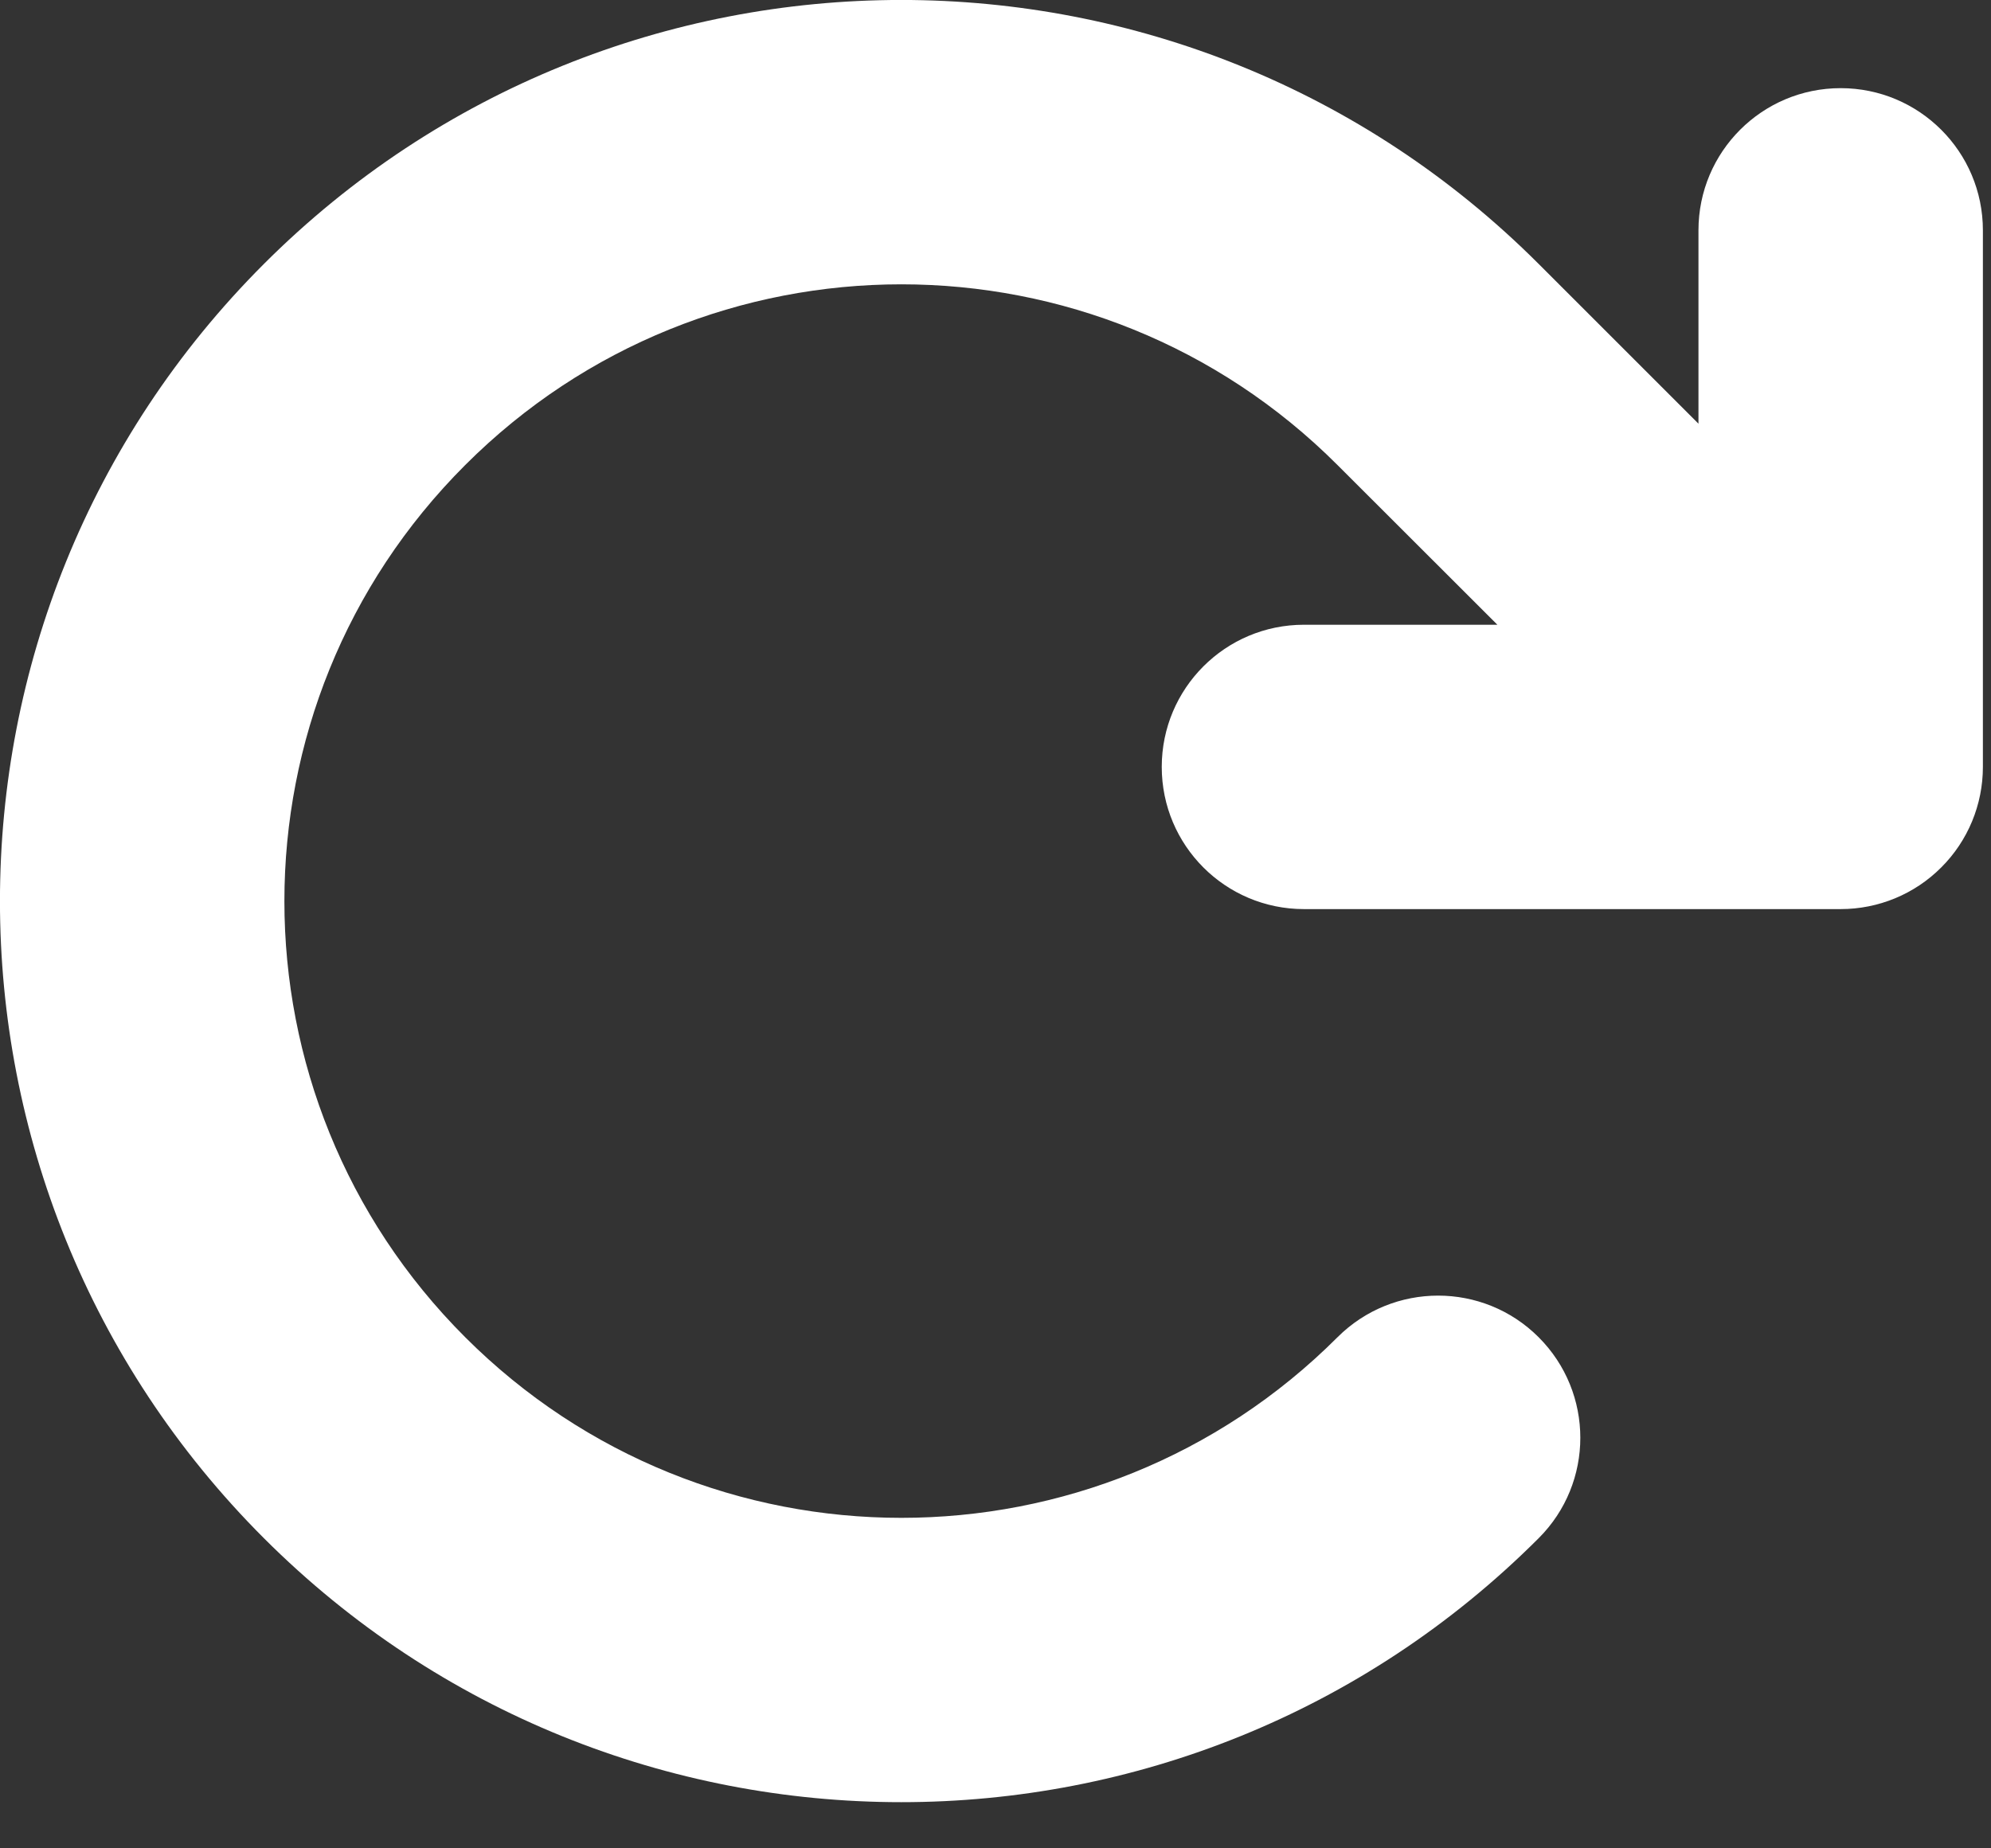<svg viewBox="0 0 14 13" fill="none" xmlns="http://www.w3.org/2000/svg">
<rect x="0" y="0" width="14" height="13" fill="#333333" stroke="none"/>
<title>repeat</title>
<path fill-rule="evenodd" clip-rule="evenodd"
      d="M9.405 3.271C7.711 1.576 4.965 1.576 3.271 3.271C1.576 4.965 1.576 7.711 3.271 9.405C4.965 11.099 7.711 11.099 9.405 9.405C9.796 9.015 10.429 9.015 10.819 9.405C11.21 9.796 11.21 10.429 10.819 10.819C8.344 13.294 4.331 13.294 1.856 10.819C-0.619 8.344 -0.619 4.331 1.856 1.856C4.331 -0.619 8.344 -0.619 10.819 1.856L11.943 2.98V1.62C11.943 1.067 12.391 0.62 12.943 0.62C13.495 0.62 13.943 1.067 13.943 1.62V5.394C13.943 5.659 13.838 5.914 13.65 6.101C13.463 6.289 13.208 6.394 12.943 6.394L9.169 6.394C8.616 6.394 8.169 5.946 8.169 5.394C8.169 4.842 8.616 4.394 9.169 4.394L10.529 4.394L9.405 3.271Z" fill="white"/>
</svg>
